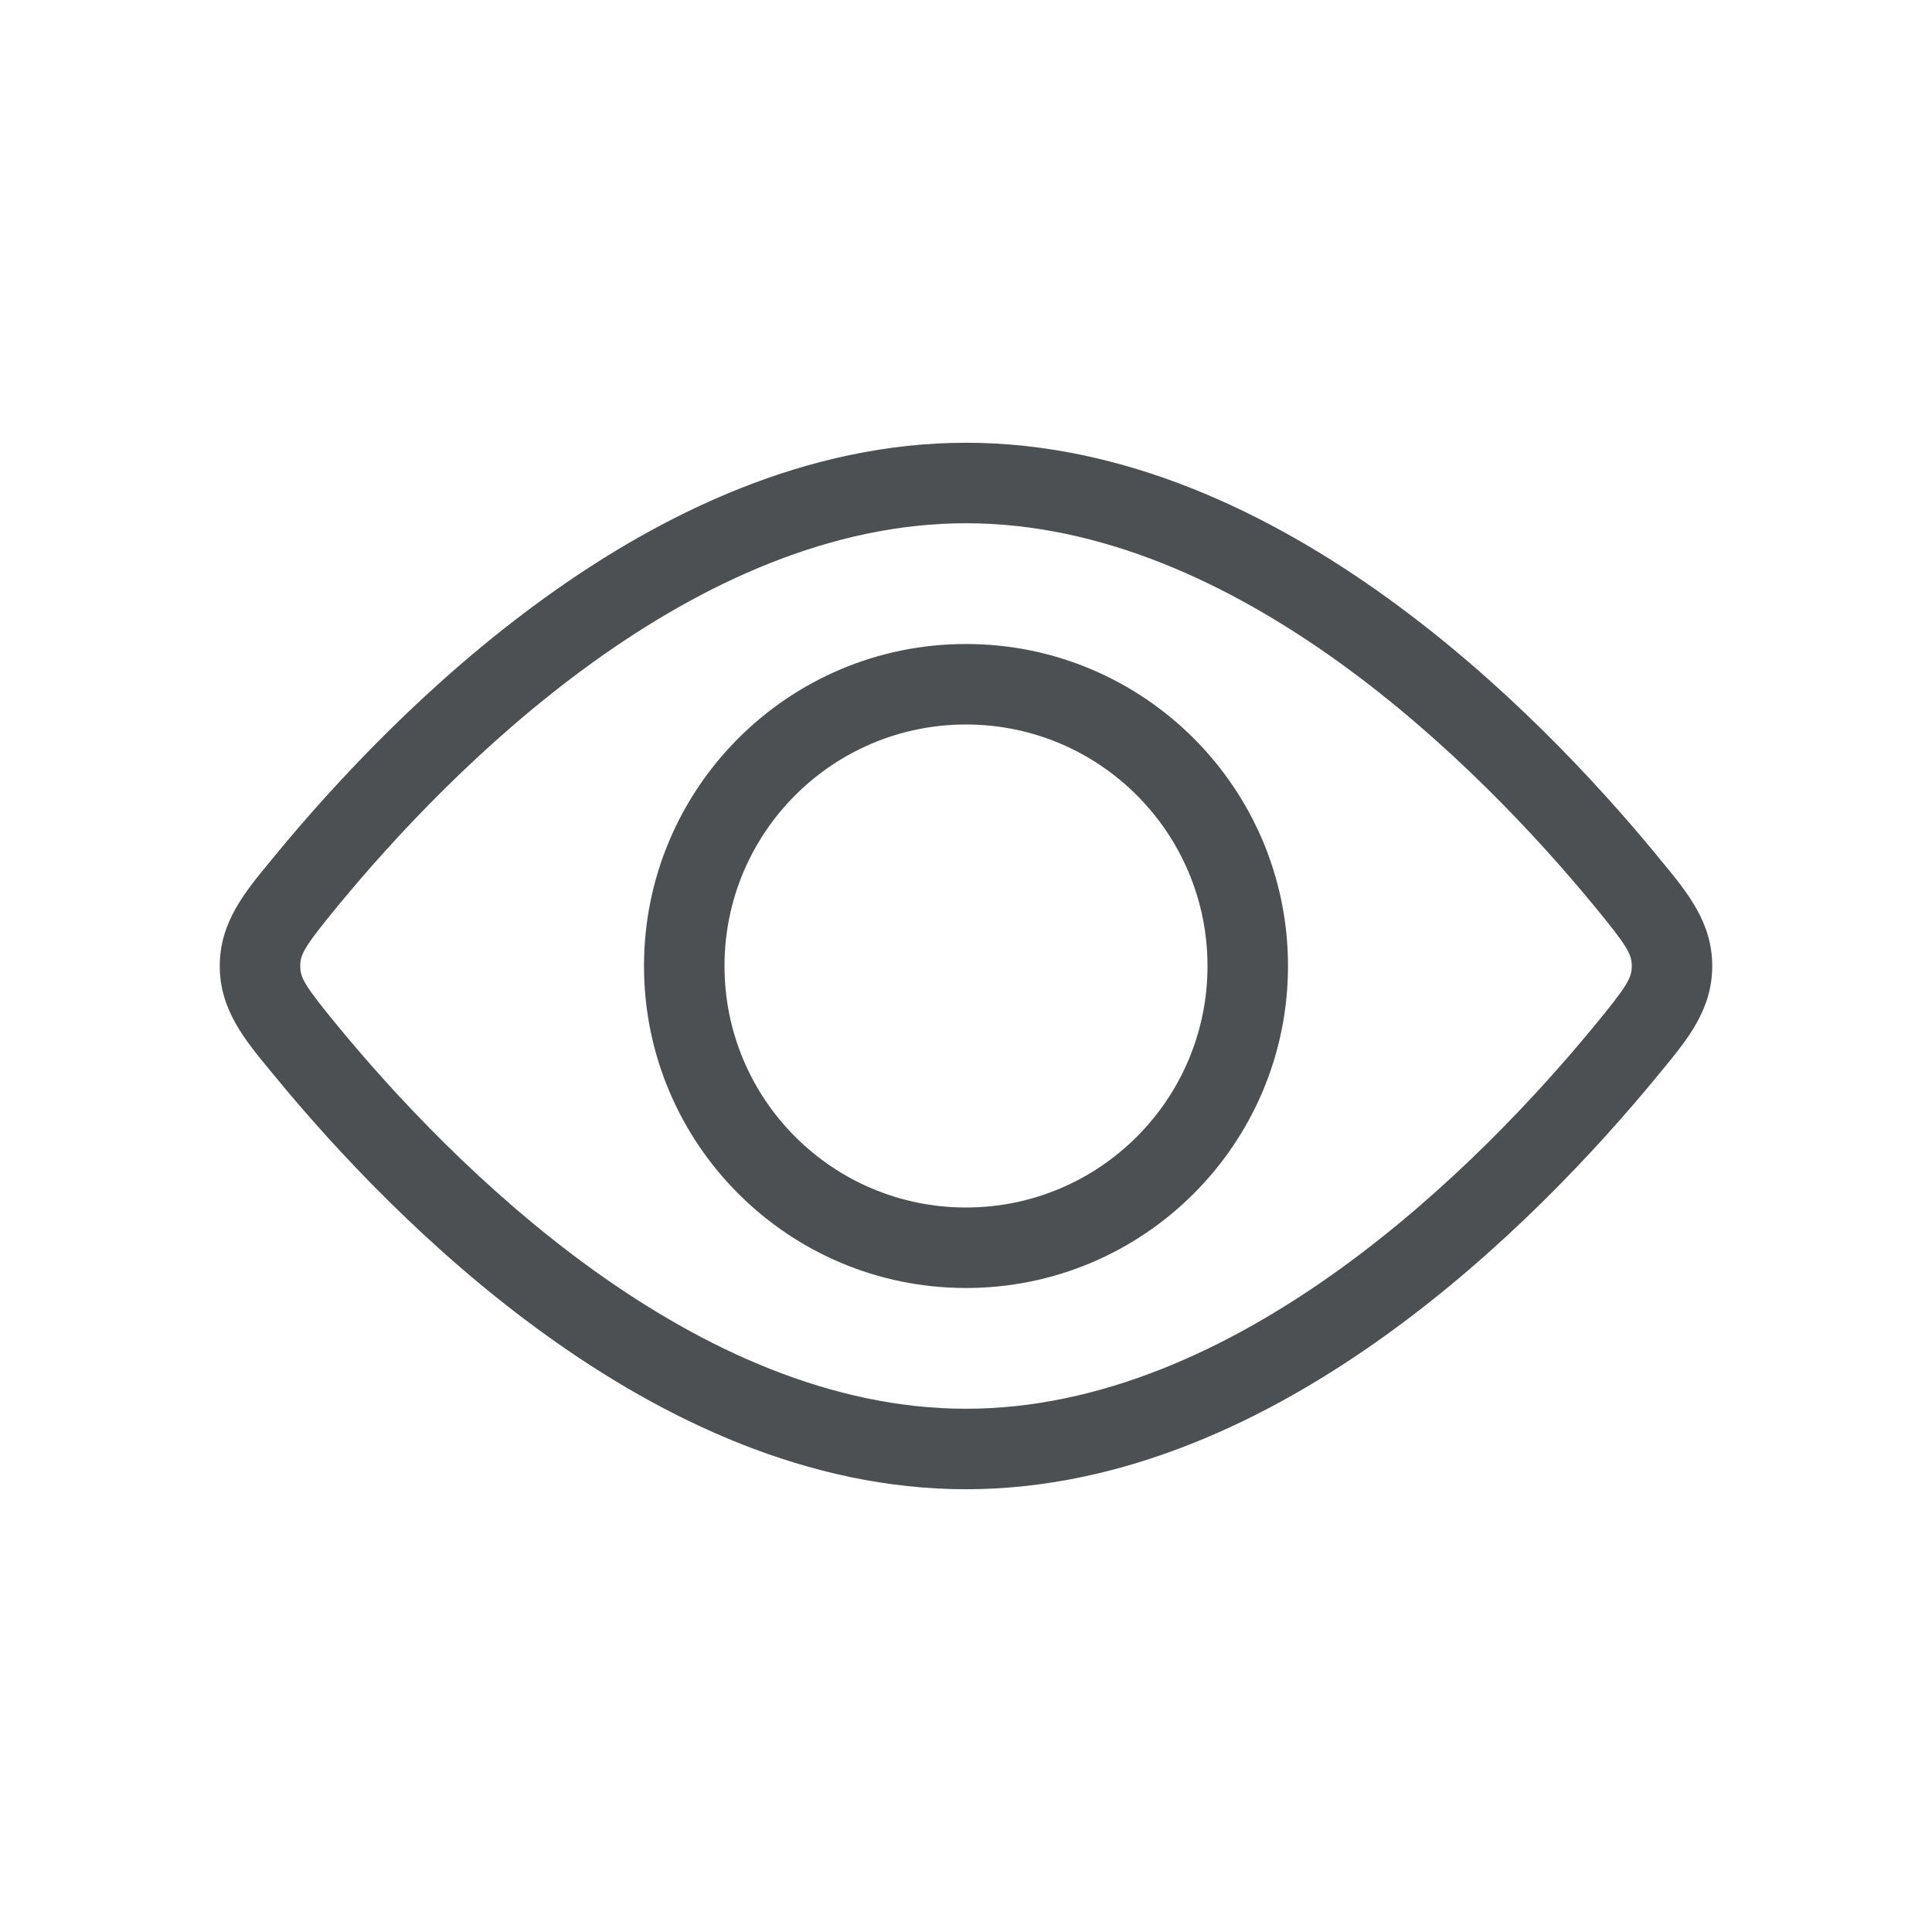 <svg width="24" height="24" viewBox="0 0 24 24" fill="none" xmlns="http://www.w3.org/2000/svg">
<path fill-rule="evenodd" clip-rule="evenodd" d="M12 15C13.657 15 15 13.657 15 12C15 10.343 13.657 9 12 9C10.343 9 9 10.343 9 12C9 13.657 10.343 15 12 15ZM12 16C14.209 16 16 14.209 16 12C16 9.791 14.209 8 12 8C9.791 8 8 9.791 8 12C8 14.209 9.791 16 12 16Z" fill="#4D5053"/>
<path fill-rule="evenodd" clip-rule="evenodd" d="M7.367 8.226C6 9.21 4.893 10.408 4.198 11.252C3.774 11.767 3.73 11.857 3.73 12C3.73 12.143 3.774 12.233 4.198 12.748C4.893 13.592 6 14.79 7.367 15.774C8.738 16.76 10.328 17.5 12 17.5C13.672 17.5 15.262 16.76 16.633 15.774C18 14.79 19.107 13.592 19.802 12.748C20.227 12.233 20.27 12.143 20.27 12C20.27 11.857 20.227 11.767 19.802 11.252C19.107 10.408 18 9.21 16.633 8.226C15.262 7.24 13.672 6.5 12 6.5C10.328 6.5 8.738 7.24 7.367 8.226ZM6.783 7.415C8.242 6.365 10.036 5.5 12 5.5C13.964 5.5 15.758 6.365 17.217 7.415C18.68 8.467 19.849 9.736 20.574 10.616C20.594 10.64 20.613 10.664 20.633 10.688C20.963 11.087 21.27 11.458 21.27 12C21.27 12.542 20.963 12.913 20.633 13.312C20.613 13.336 20.594 13.36 20.574 13.384C19.849 14.264 18.68 15.533 17.217 16.585C15.758 17.635 13.964 18.5 12 18.5C10.036 18.5 8.242 17.635 6.783 16.585C5.32 15.533 4.151 14.264 3.426 13.384C3.406 13.36 3.387 13.336 3.367 13.312C3.037 12.913 2.73 12.542 2.73 12C2.73 11.458 3.037 11.087 3.367 10.688C3.387 10.664 3.406 10.64 3.426 10.616C4.151 9.736 5.32 8.467 6.783 7.415Z" fill="#4D5053"/>
</svg>
